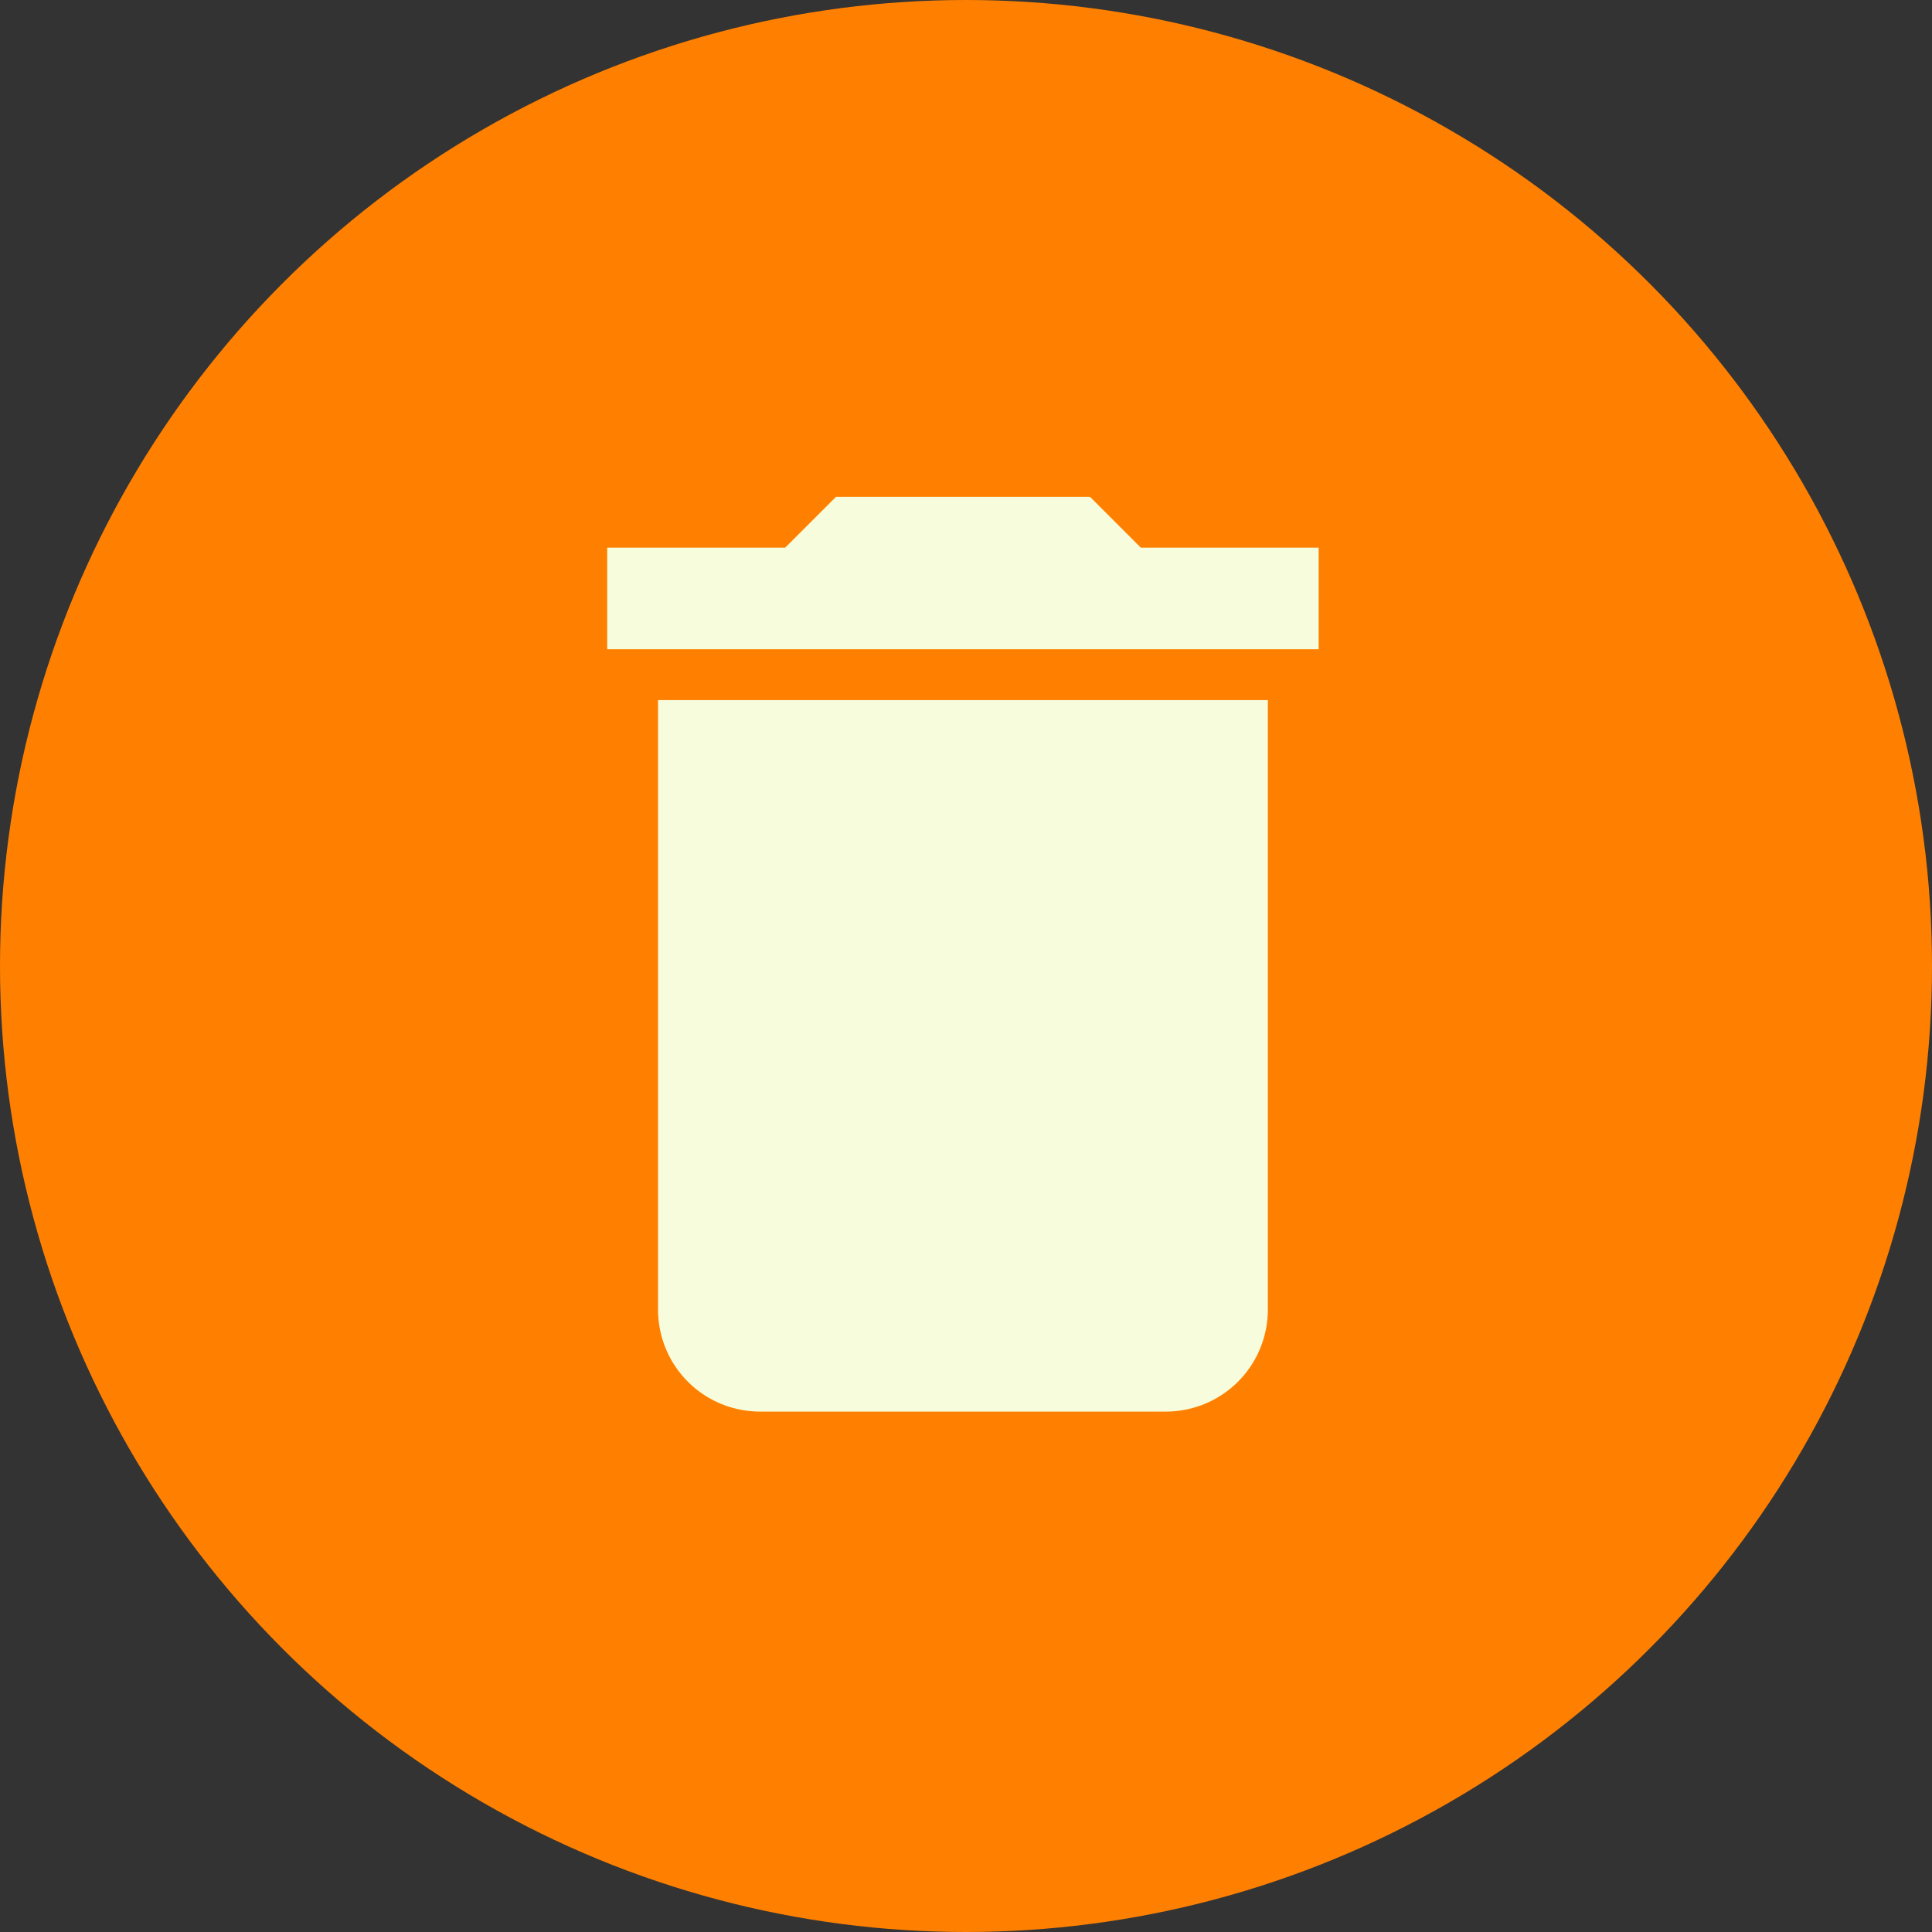 <svg xmlns="http://www.w3.org/2000/svg" width="35" height="35" viewBox="0 0 35 35"><rect x="0" y="0" width="35" height="35" fill="#333333" stroke="none"/><defs><style>.a{fill:#ff8000;}.b{fill:#f7fddc;}</style></defs><circle class="a" cx="17.5" cy="17.5" r="17.5"/><path class="b" d="M8.421,19.231a1.847,1.847,0,0,0,1.841,1.841h7.365a1.847,1.847,0,0,0,1.841-1.841V8.183H8.421ZM20.389,5.421H17.167L16.246,4.5h-4.6l-.921.921H7.5V7.262H20.389Z" transform="translate(3.5 4.5)"/></svg>